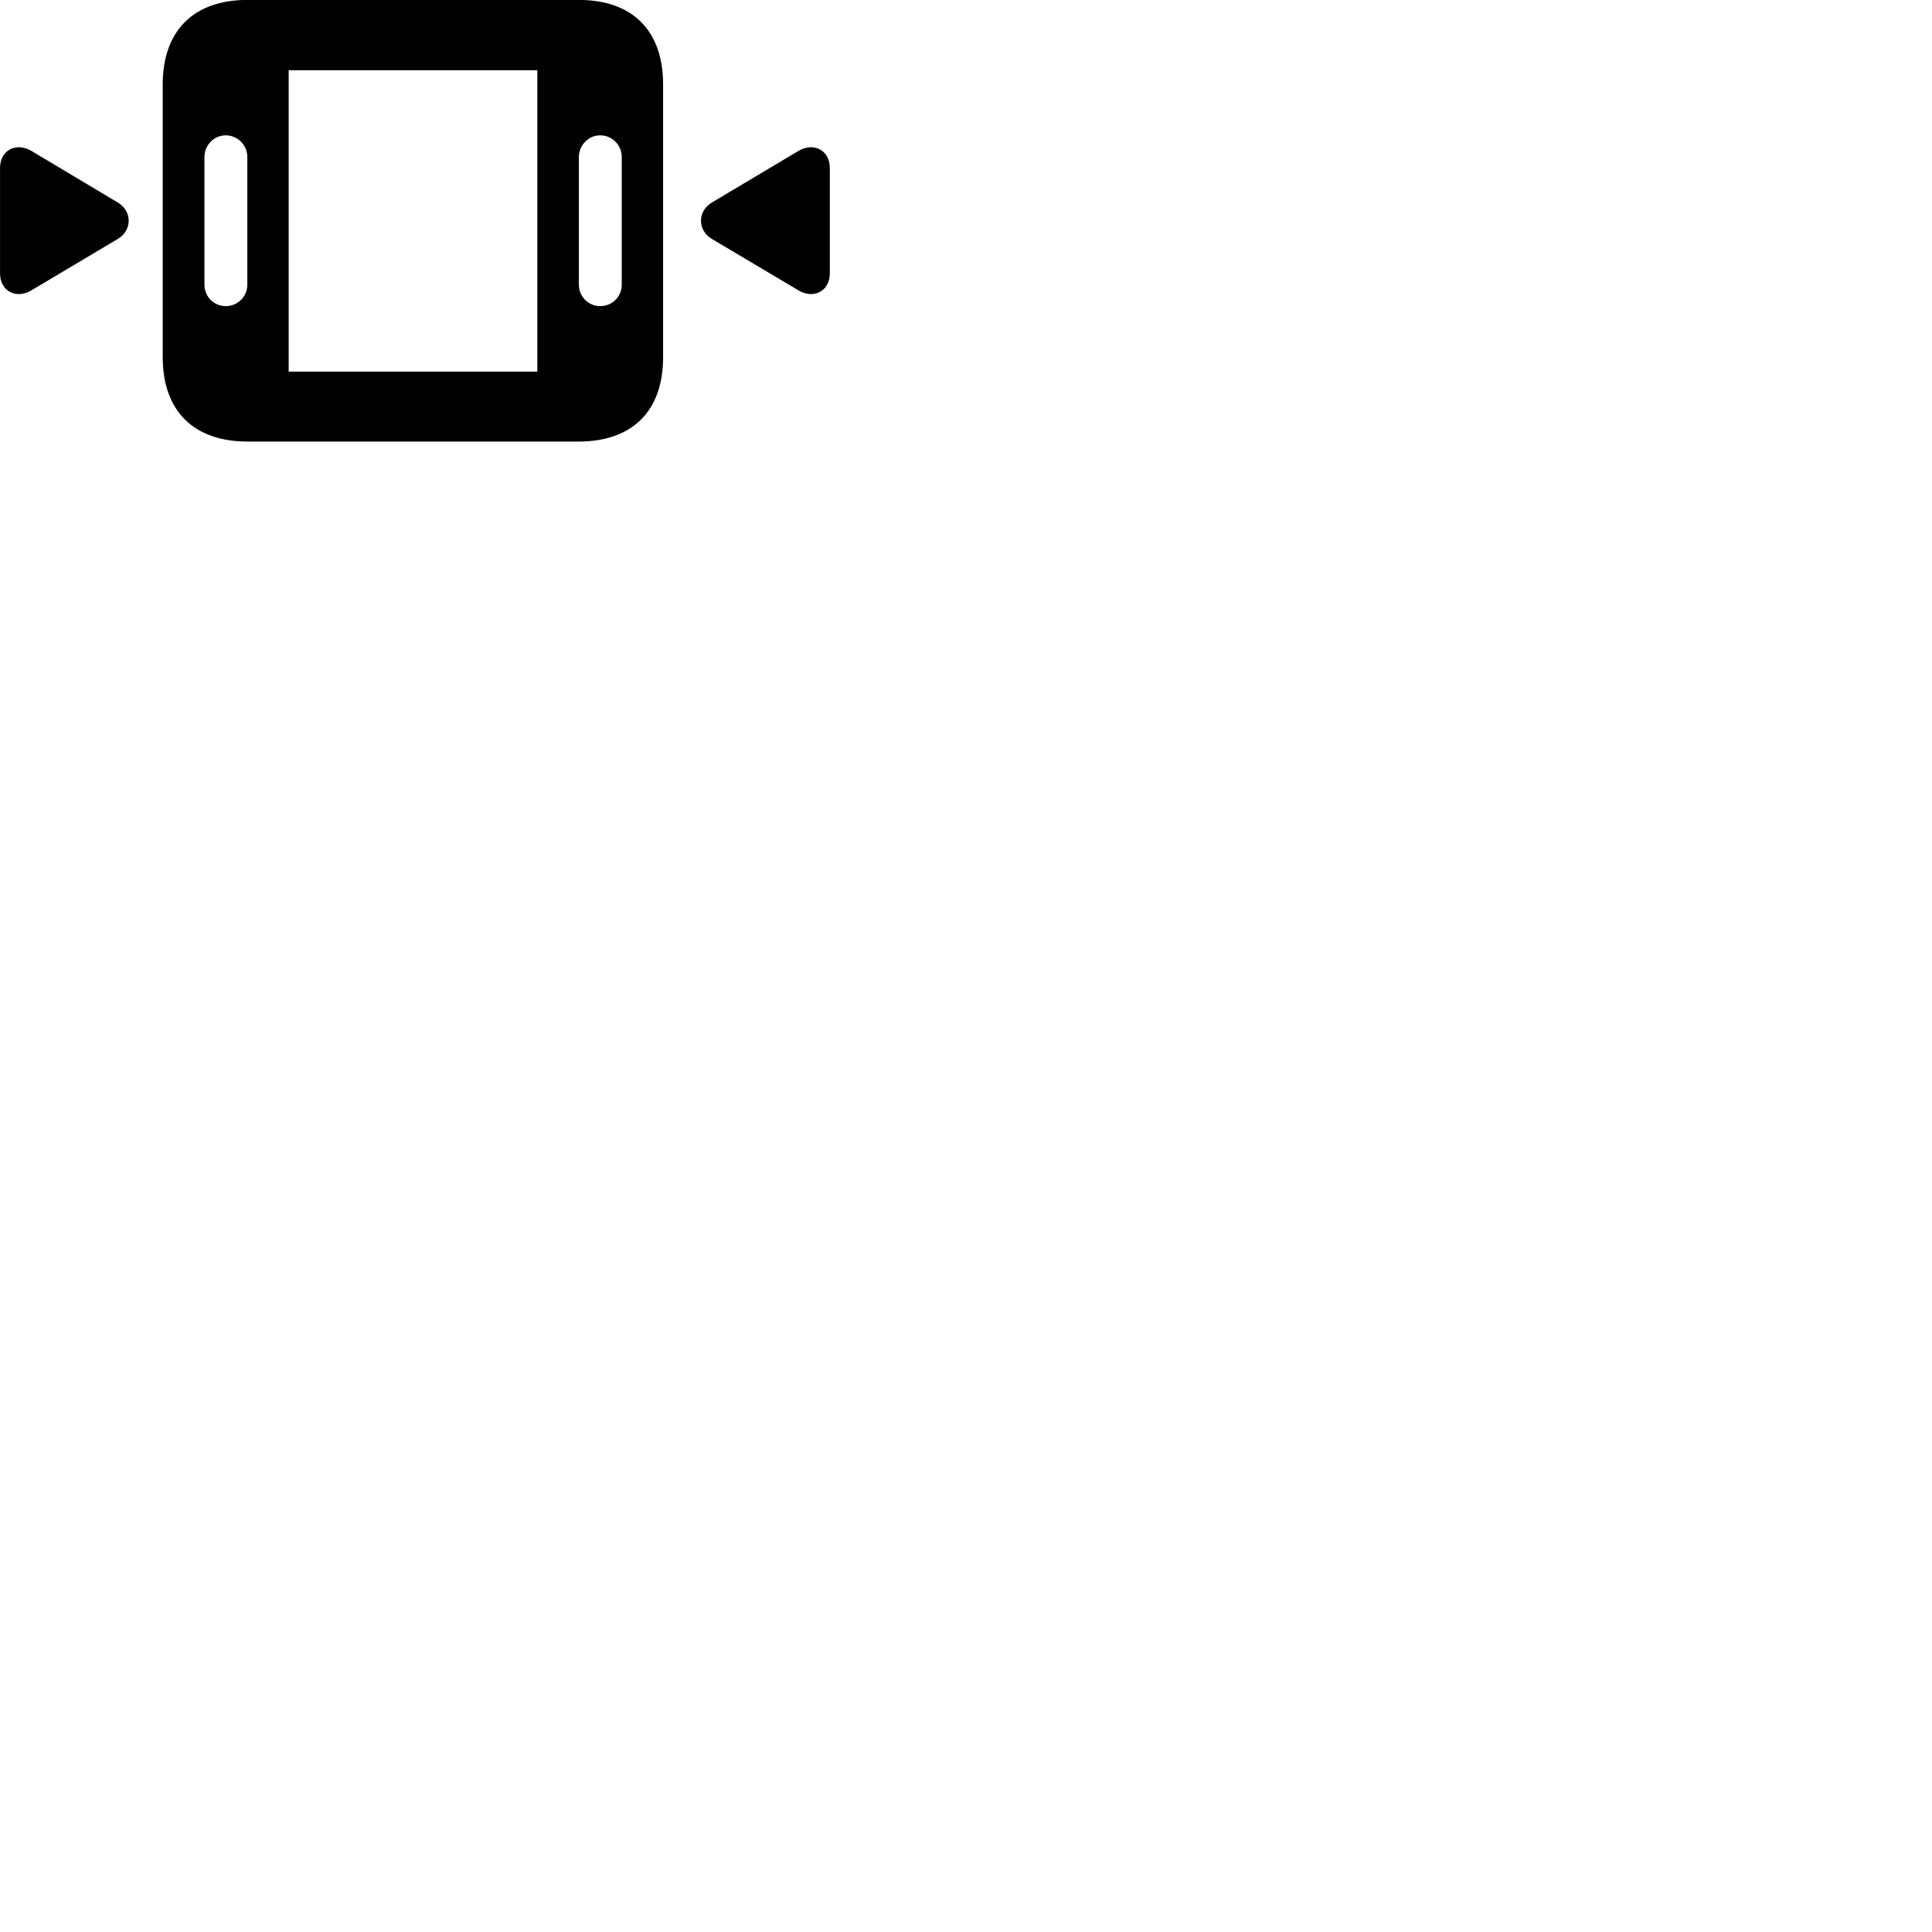 
        <svg xmlns="http://www.w3.org/2000/svg" viewBox="0 0 100 100">
            <path d="M12.812 22.855H29.942C32.742 22.855 34.322 21.265 34.322 18.485V4.375C34.322 1.585 32.742 -0.005 29.942 -0.005H12.812C10.022 -0.005 8.422 1.585 8.422 4.375V18.485C8.422 21.265 10.022 22.855 12.812 22.855ZM14.942 19.235V3.635H27.812V19.235ZM10.582 14.735V8.125C10.582 7.515 11.072 7.005 11.682 7.005C12.302 7.005 12.802 7.515 12.802 8.125V14.735C12.802 15.355 12.302 15.845 11.682 15.845C11.072 15.845 10.582 15.355 10.582 14.735ZM29.962 14.735V8.125C29.962 7.515 30.462 7.005 31.062 7.005C31.692 7.005 32.182 7.515 32.182 8.125V14.735C32.182 15.355 31.692 15.845 31.062 15.845C30.462 15.845 29.962 15.355 29.962 14.735ZM42.952 14.145V8.695C42.952 7.765 42.102 7.345 41.322 7.815L36.842 10.485C36.102 10.925 36.092 11.915 36.842 12.365L41.322 15.025C42.092 15.495 42.952 15.085 42.952 14.145ZM0.002 14.145C0.002 15.085 0.852 15.495 1.632 15.025L6.102 12.365C6.852 11.915 6.842 10.925 6.102 10.485L1.632 7.815C0.842 7.345 0.002 7.765 0.002 8.695Z" />
        </svg>
    